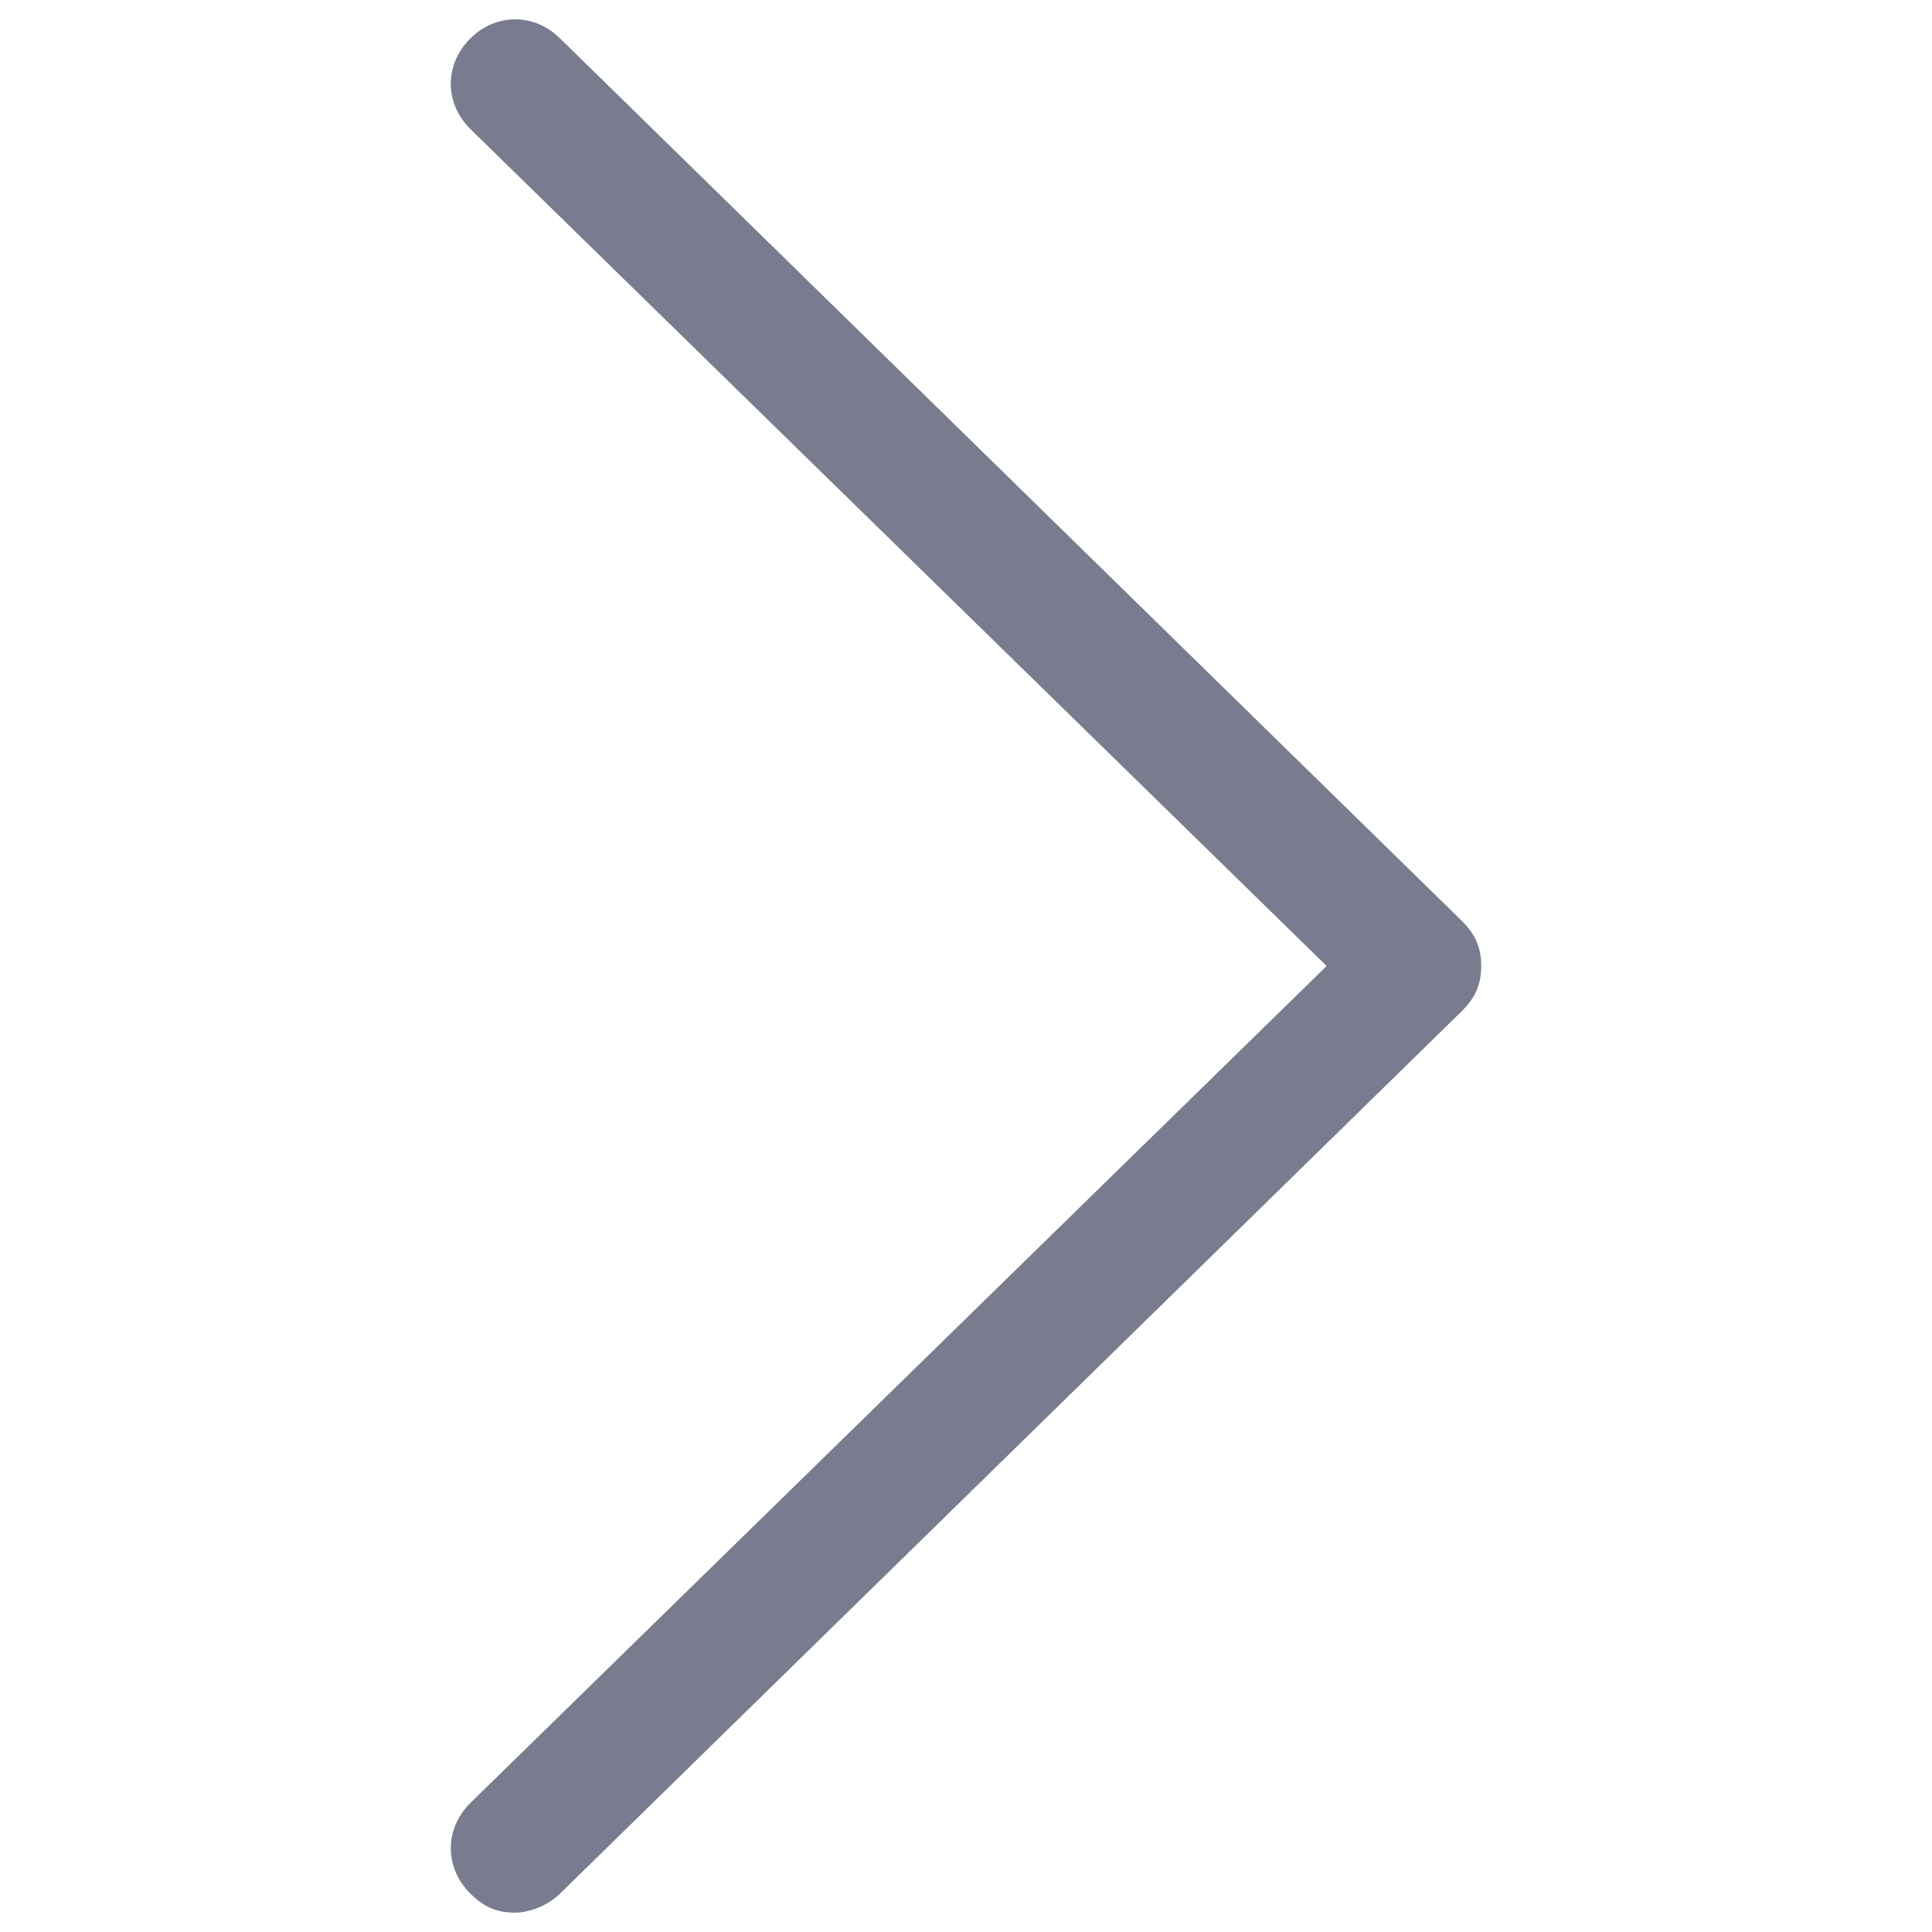 <svg xmlns="http://www.w3.org/2000/svg" viewBox="0 0 30 30"><path d="M8 29.7c-.3 0-.5-.1-.7-.3-.4-.4-.4-1 0-1.4l13.3-13L7.3 2c-.4-.4-.4-1 0-1.4s1-.4 1.4 0l14 13.7c.2.2.3.4.3.7s-.1.5-.3.7l-14 13.7c-.2.2-.5.3-.7.3z" fill="#797c8f"/></svg>